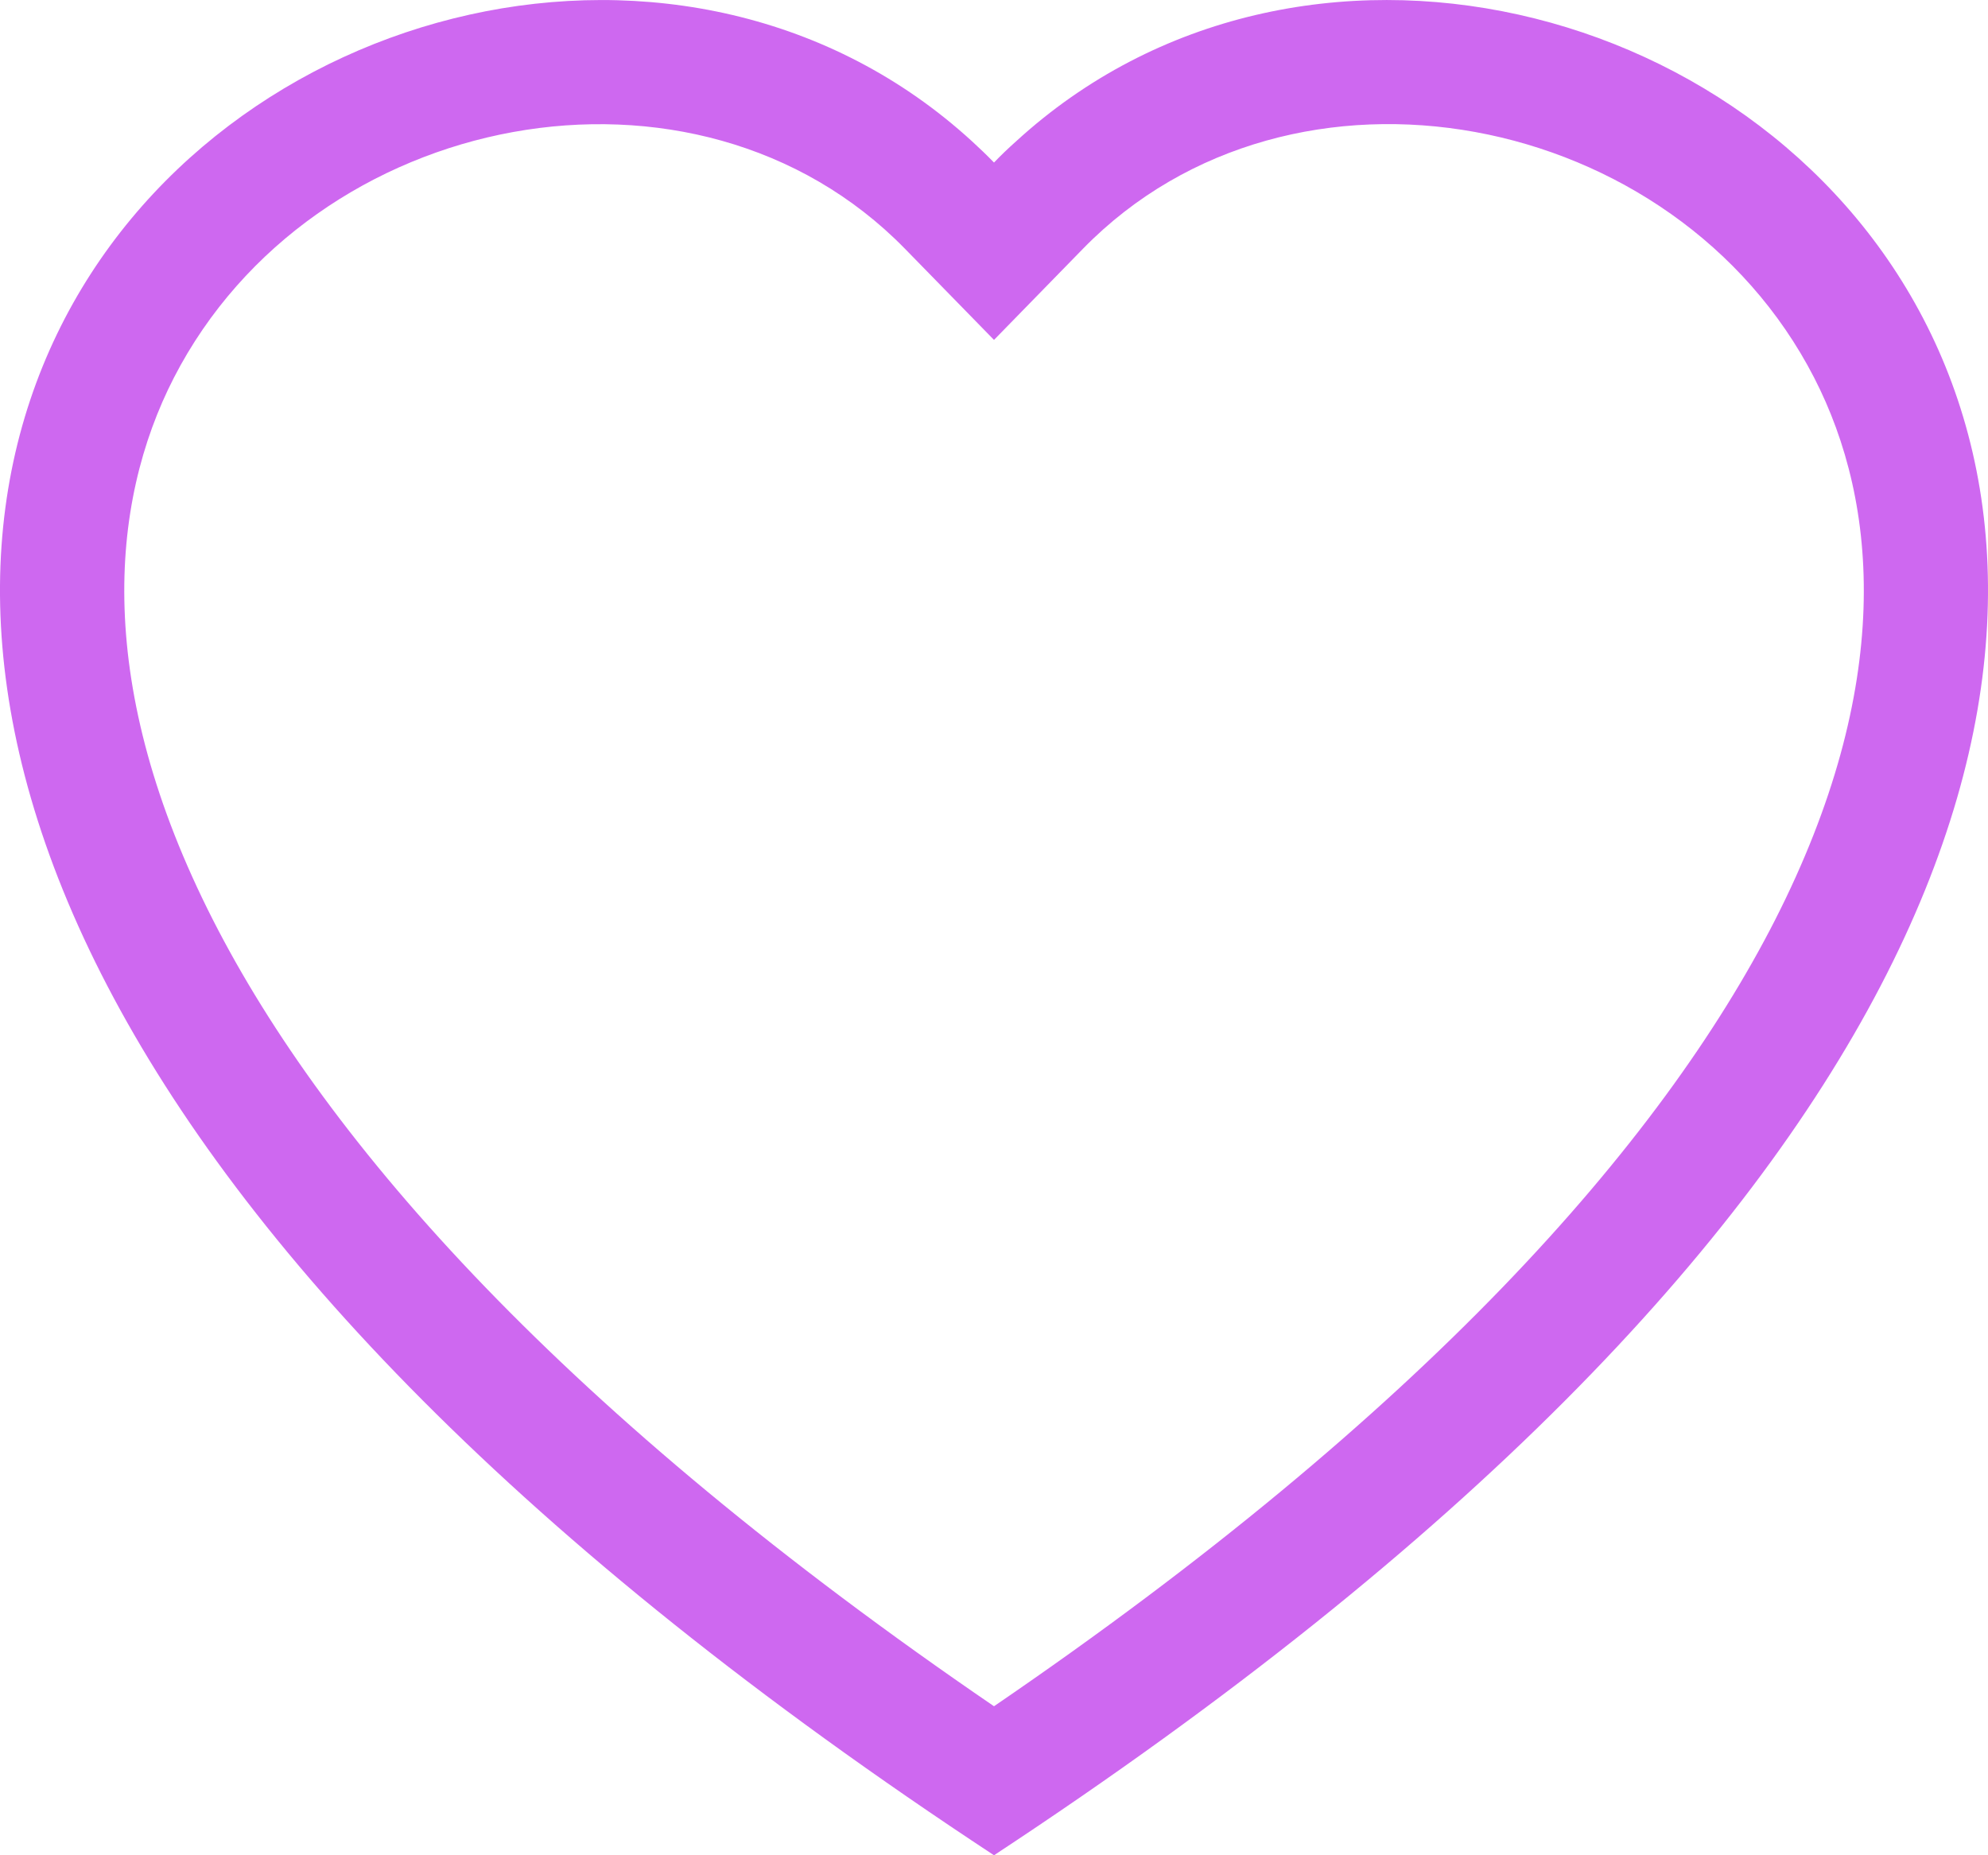 <svg width="30" height="28" viewBox="0 0 30 28" fill="none" xmlns="http://www.w3.org/2000/svg">
<path d="M15 5.13L13.656 3.754C10.5 0.525 4.714 1.639 2.625 5.699C1.644 7.609 1.423 10.366 3.214 13.884C4.939 17.272 8.528 21.33 15 25.751C21.473 21.33 25.06 17.272 26.787 13.884C28.578 10.364 28.358 7.609 27.376 5.699C25.287 1.639 19.5 0.523 16.345 3.752L15 5.13ZM15 28C-13.75 9.087 6.148 -5.675 14.67 2.134C14.783 2.237 14.893 2.343 15 2.453C15.106 2.343 15.216 2.237 15.33 2.136C23.851 -5.678 43.751 9.085 15 28Z" fill="#CE68F0"/>
</svg>
